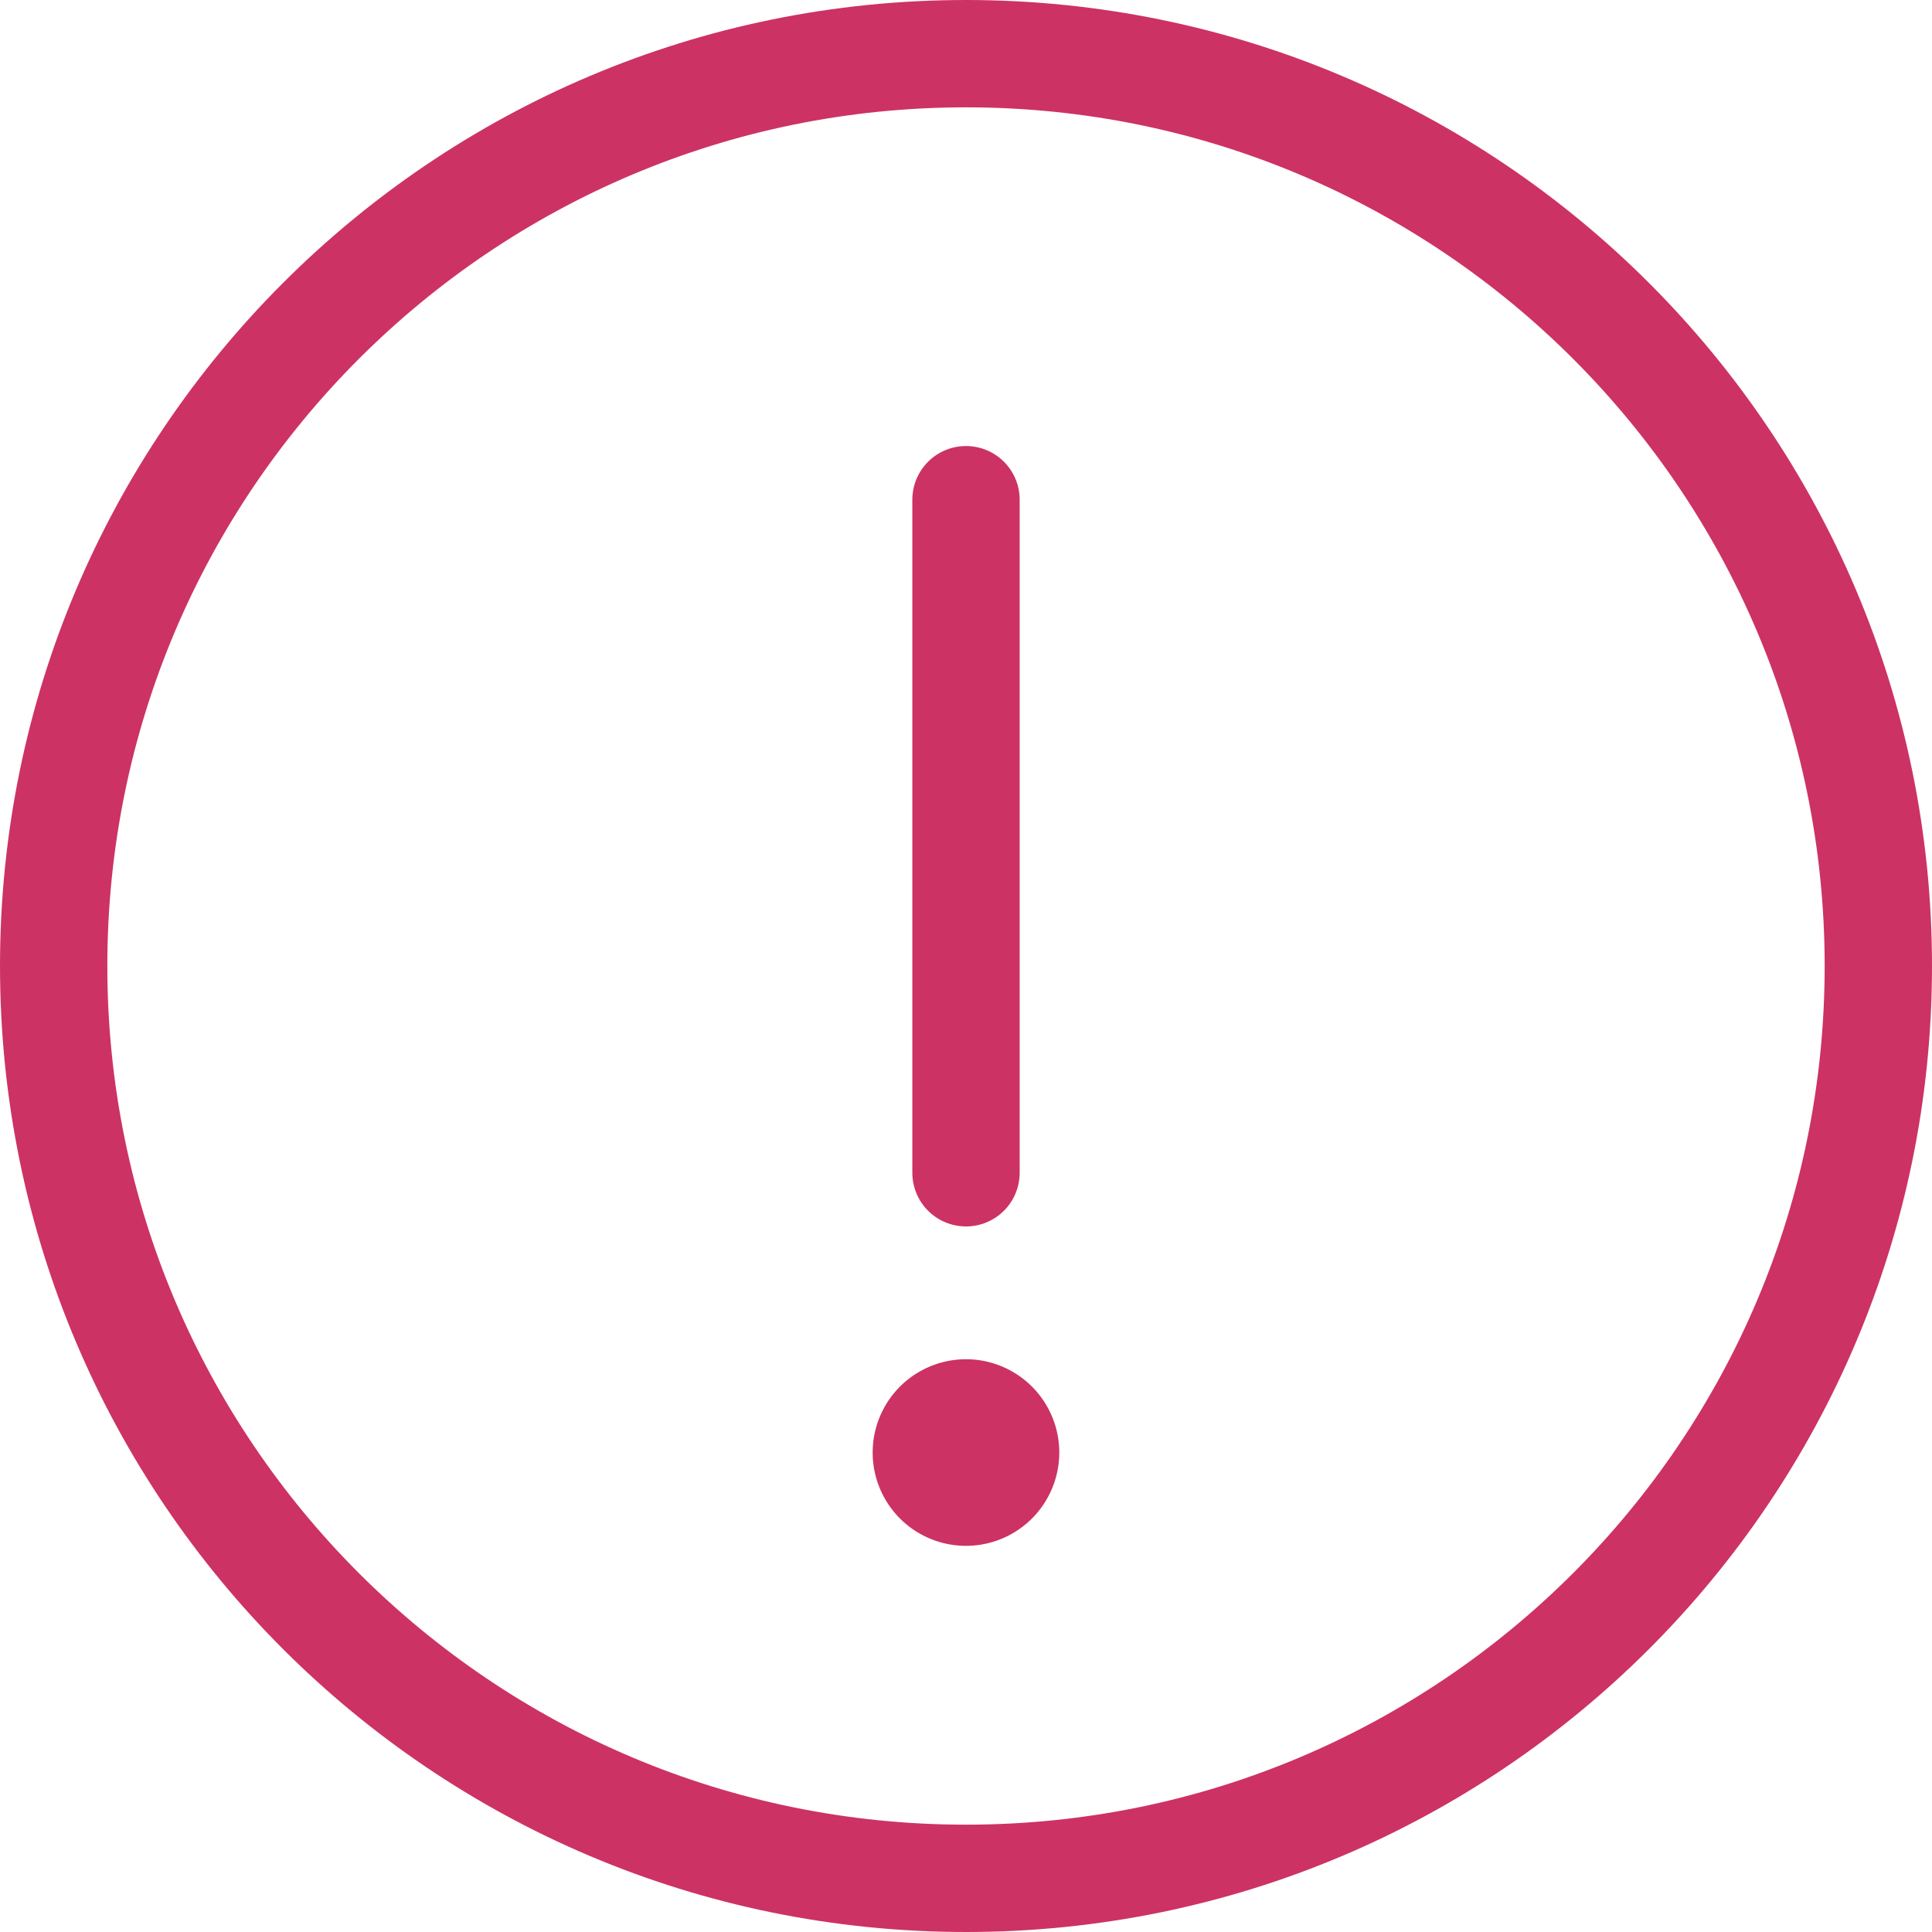 <svg xmlns="http://www.w3.org/2000/svg" width="36" height="36" viewBox="0 0 36 36">
    <g fill="none" fill-rule="evenodd">
        <path stroke="#CD3264" stroke-linecap="round" stroke-linejoin="round" stroke-width="2" d="M1 18C1 8.613 8.613 1 18 1s17 7.613 17 17-7.613 17-17 17S1 27.387 1 18zM18 9.311v12.542"/>
        <path fill="#CD3264" d="M19.738 27.067a1.738 1.738 0 1 1-3.477-.002 1.738 1.738 0 0 1 3.477.002"/>
    </g>
</svg>
